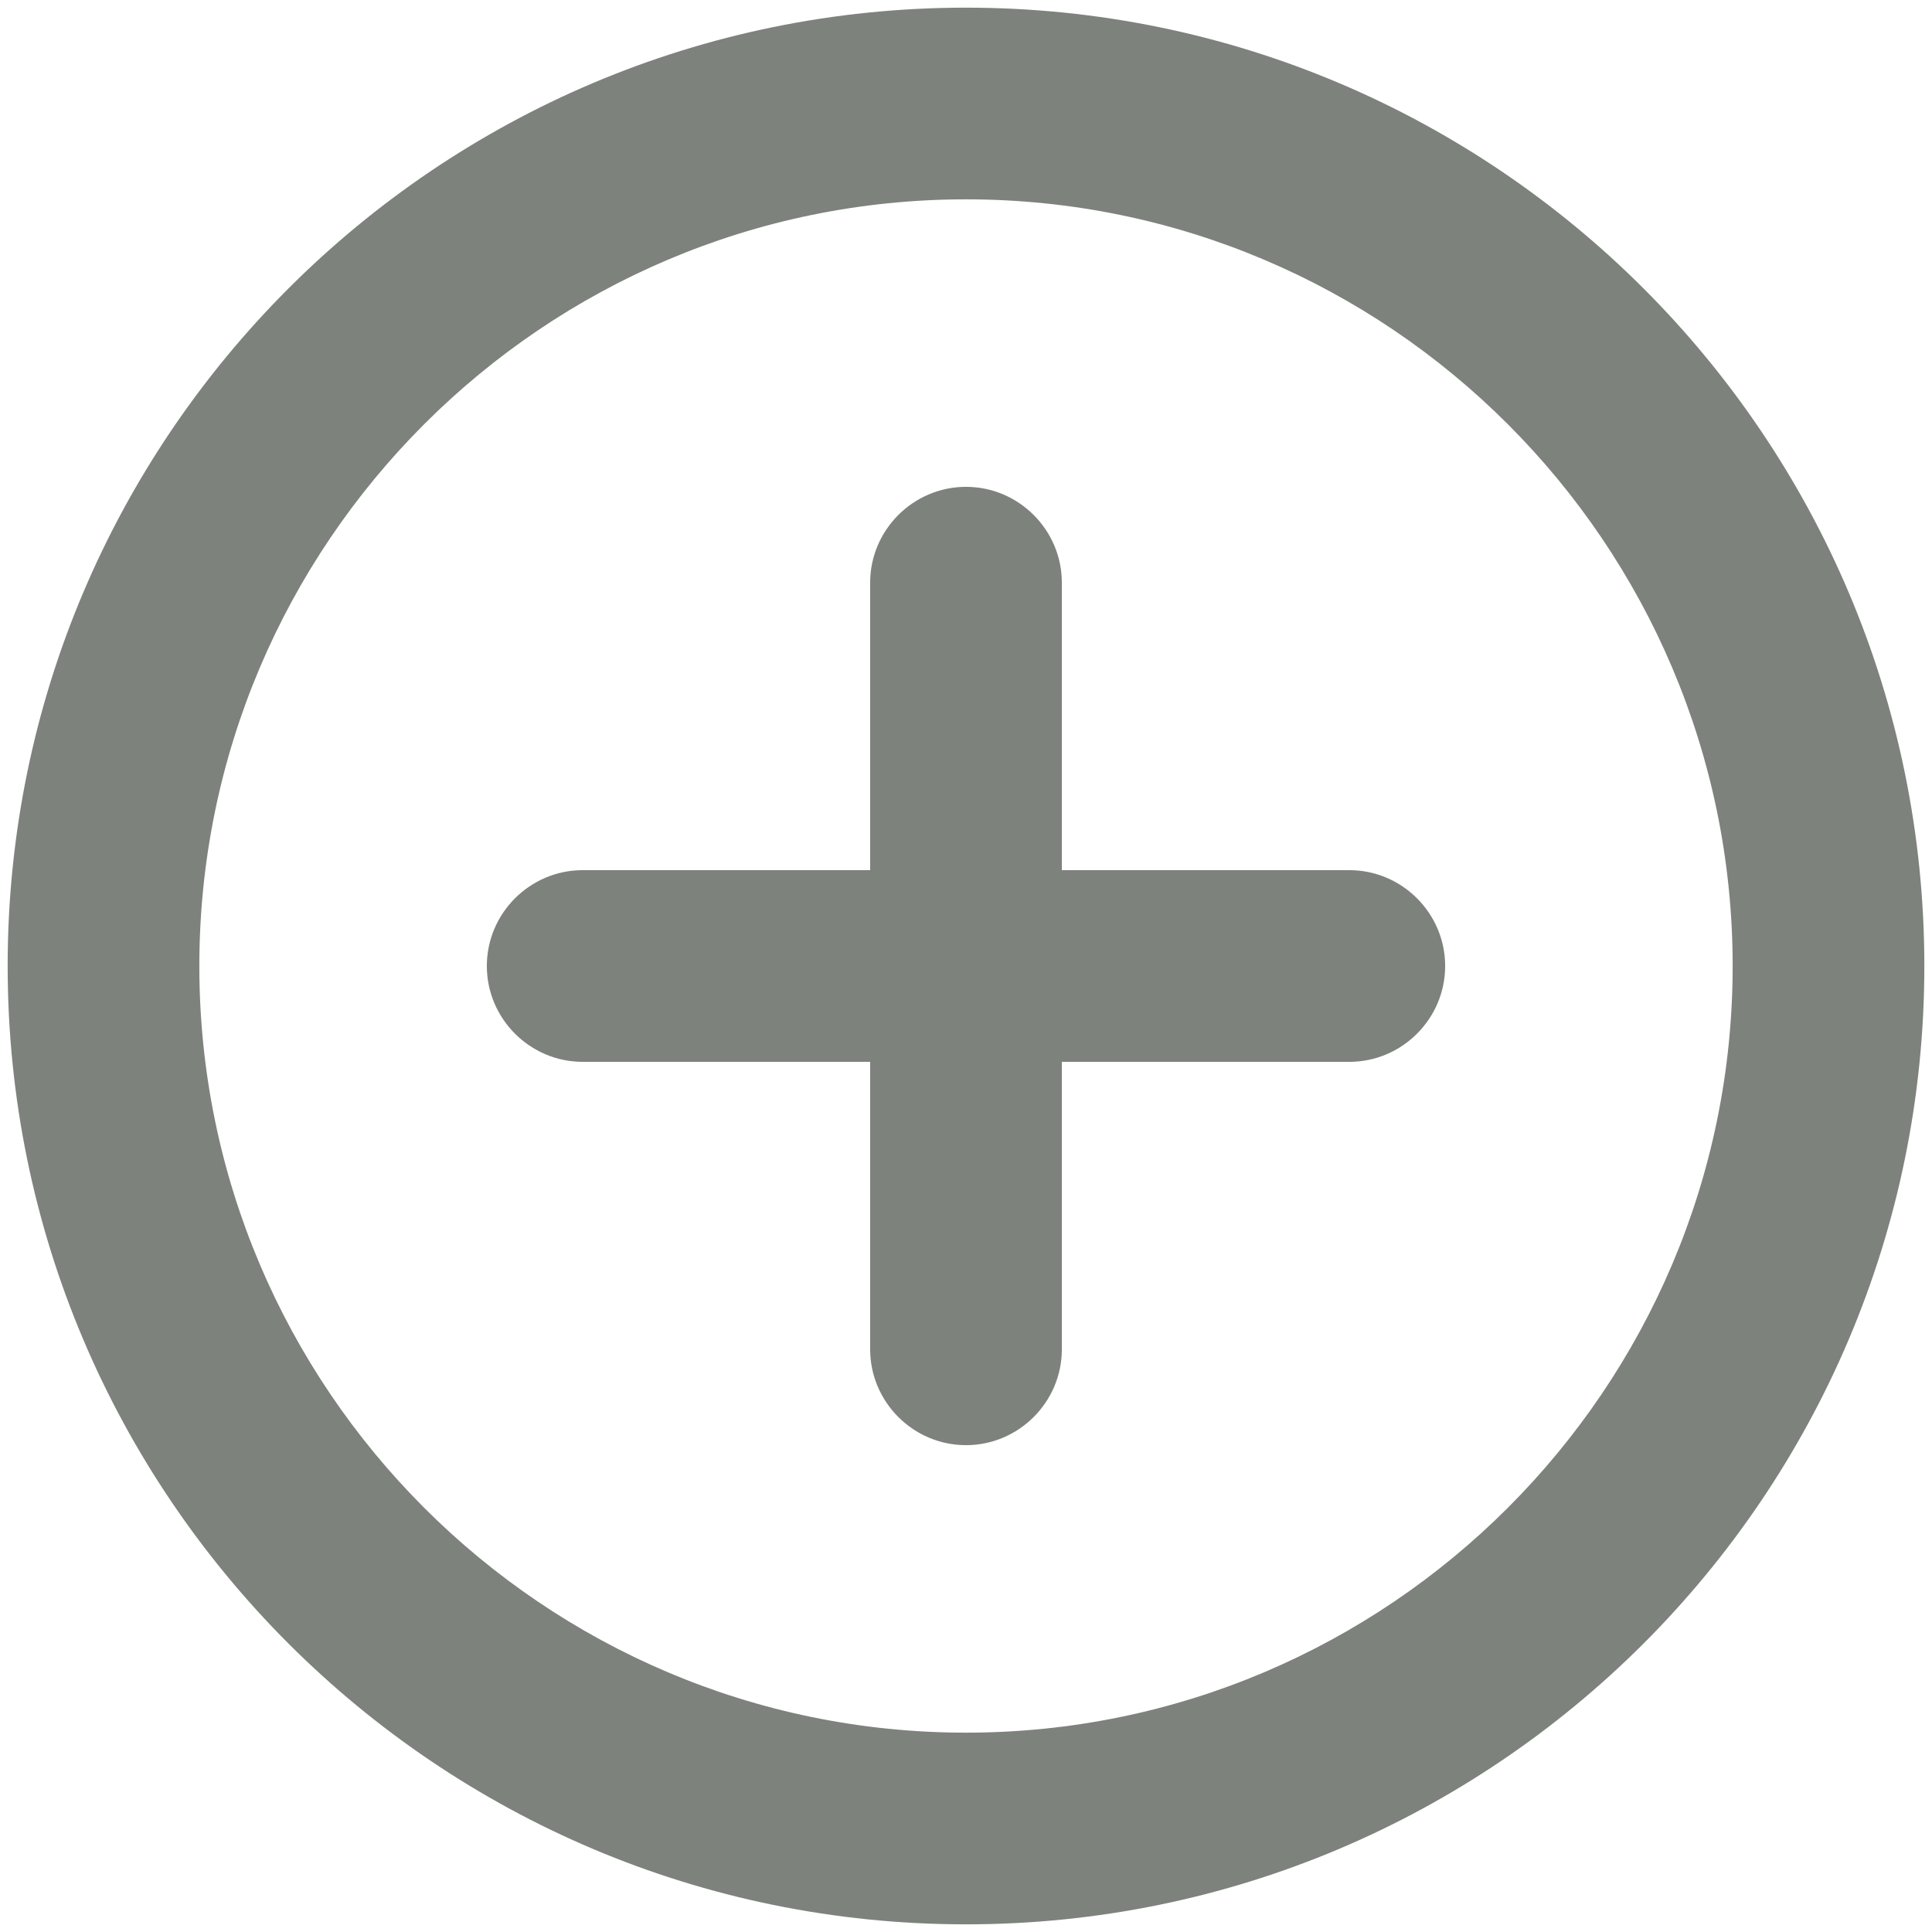 <svg width="84" height="84" viewBox="0 0 84 84" fill="none" xmlns="http://www.w3.org/2000/svg">
<path d="M42 21.167C39.708 21.167 37.833 23.042 37.833 25.333V37.833H25.333C23.042 37.833 21.167 39.708 21.167 42C21.167 44.292 23.042 46.167 25.333 46.167H37.833V58.667C37.833 60.958 39.708 62.833 42 62.833C44.292 62.833 46.167 60.958 46.167 58.667V46.167H58.667C60.958 46.167 62.833 44.292 62.833 42C62.833 39.708 60.958 37.833 58.667 37.833H46.167V25.333C46.167 23.042 44.292 21.167 42 21.167ZM42 0.333C19 0.333 0.333 19 0.333 42C0.333 65 19 83.667 42 83.667C65 83.667 83.667 65 83.667 42C83.667 19 65 0.333 42 0.333ZM42 75.333C23.625 75.333 8.667 60.375 8.667 42C8.667 23.625 23.625 8.667 42 8.667C60.375 8.667 75.333 23.625 75.333 42C75.333 60.375 60.375 75.333 42 75.333Z" fill="#434A42" fill-opacity="0.69"/>
</svg>
